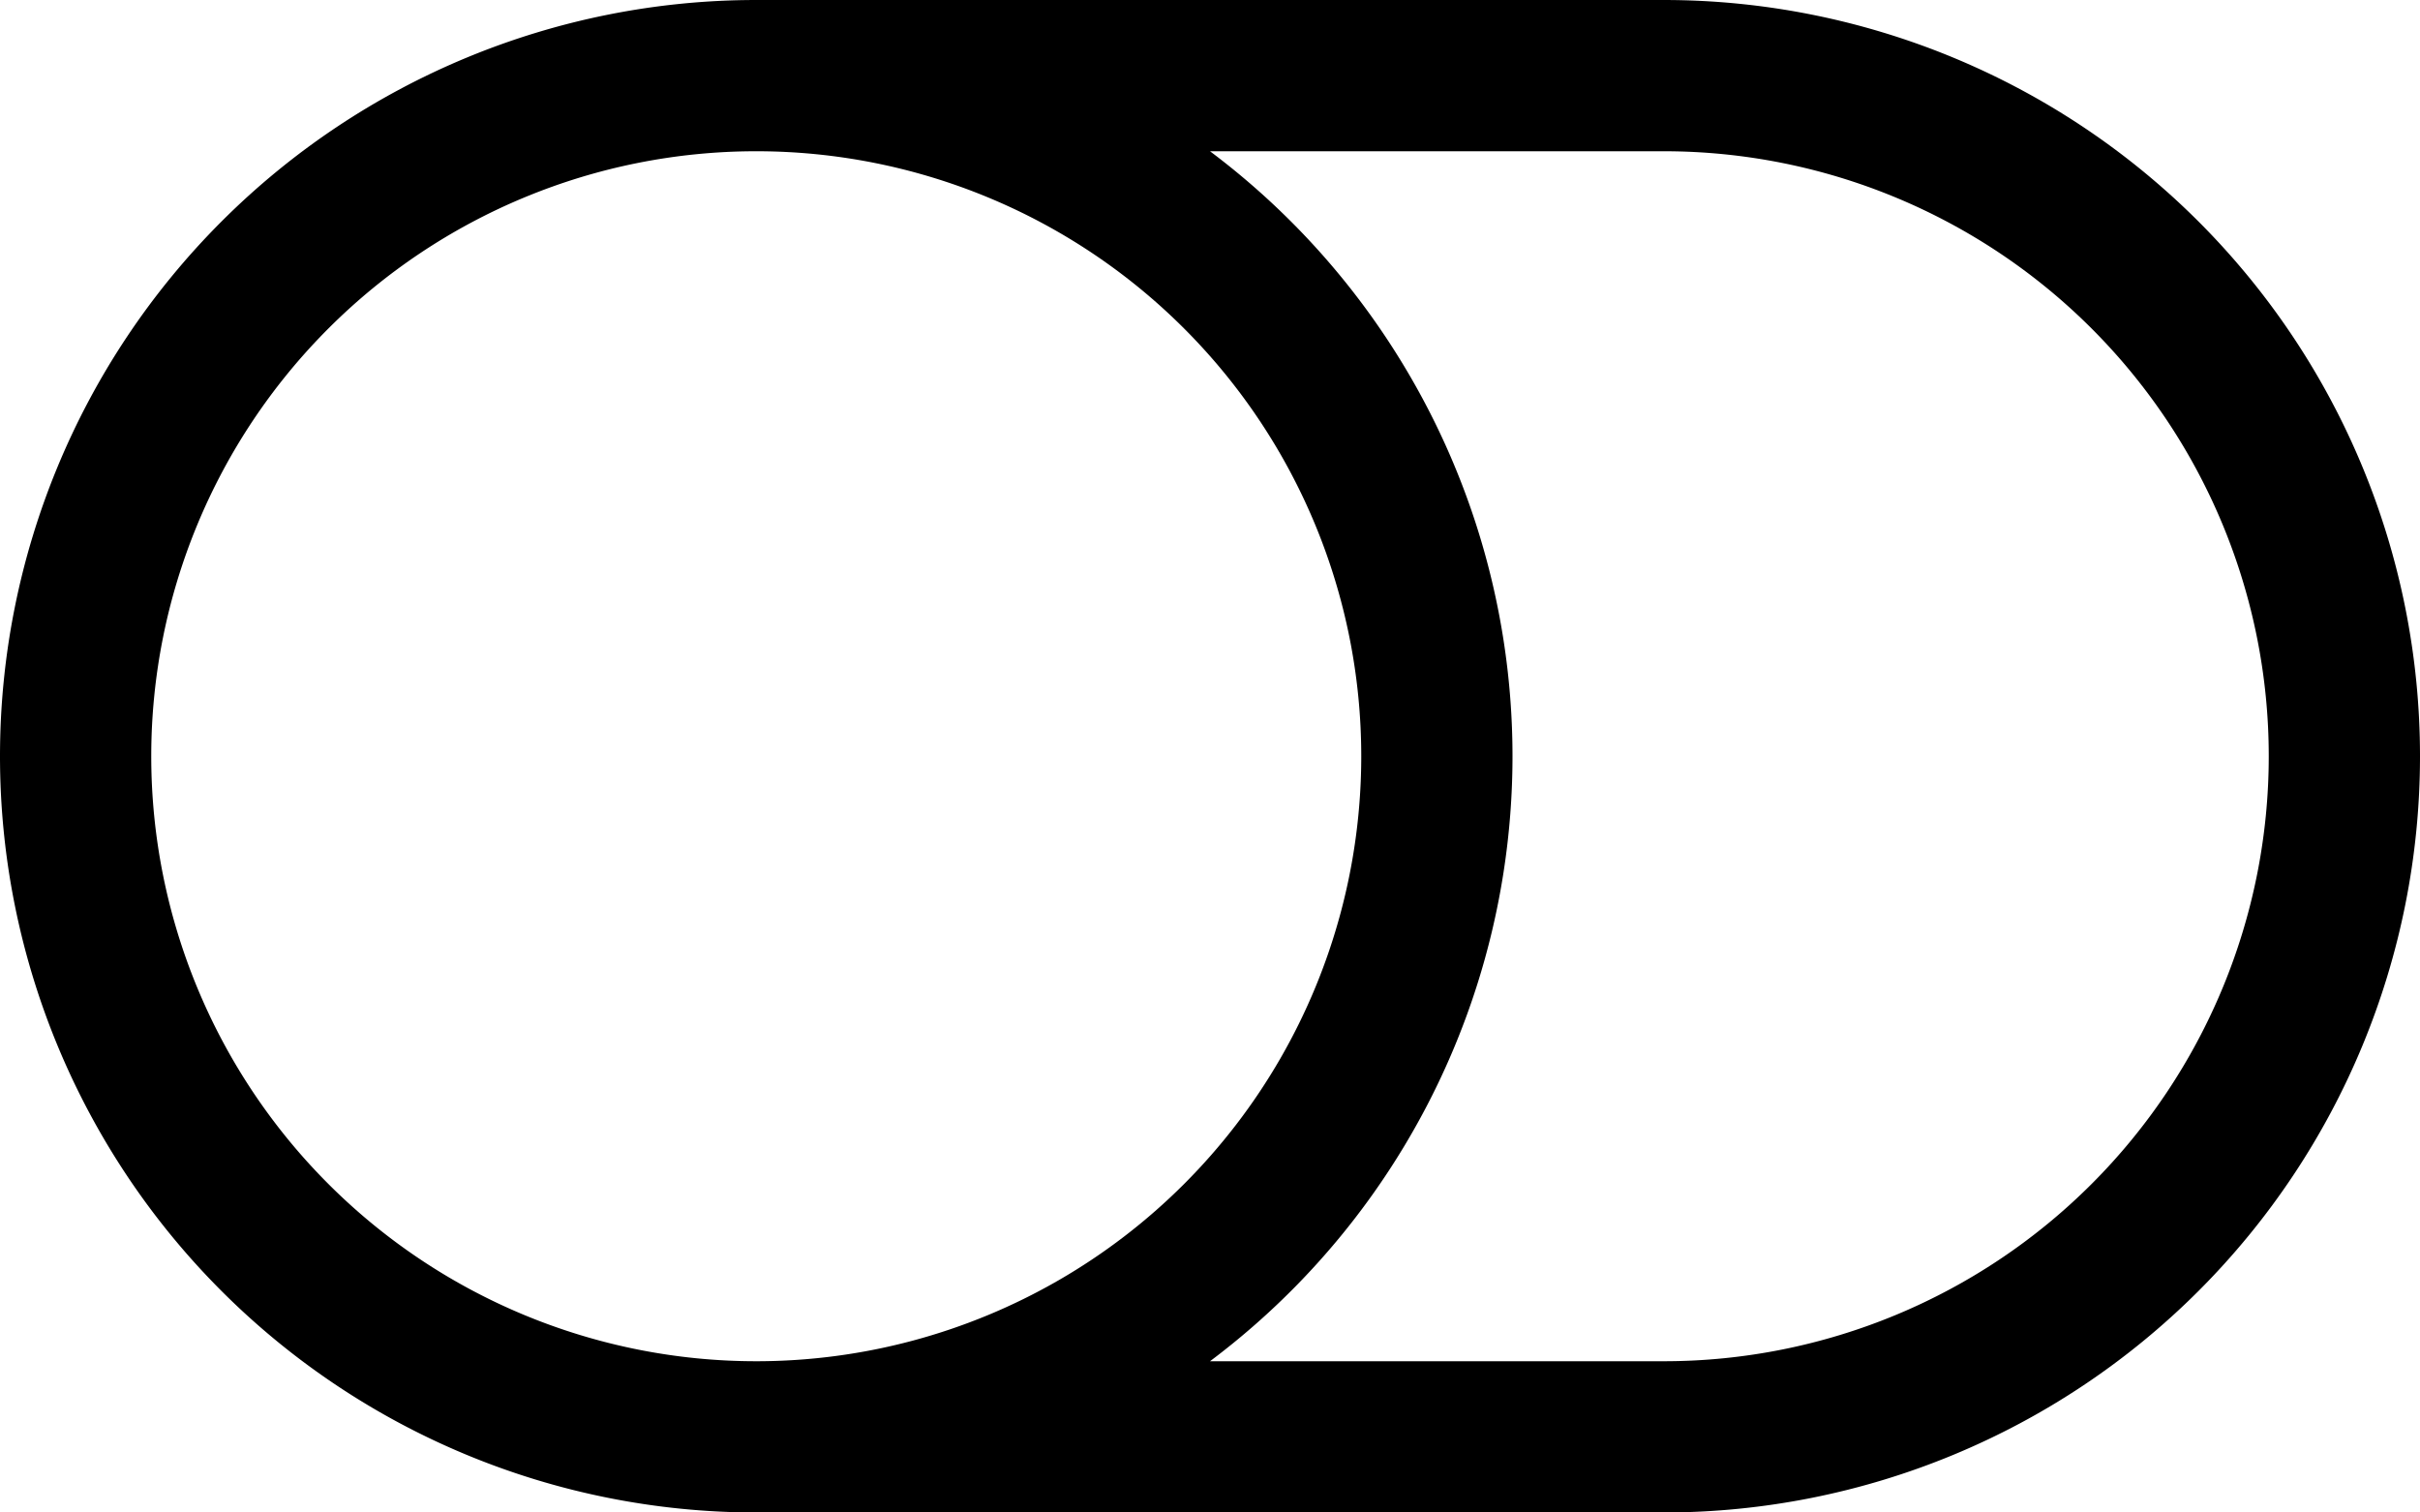 <svg xmlns="http://www.w3.org/2000/svg" viewBox="0 0 16 10"><title>slot</title><path d="M11,0H5A5,5,0,0,0,5,10h6A5,5,0,0,0,11,0ZM5,9A4,4,0,1,1,9,5,4,4,0,0,1,5,9Zm6,0H8A5,5,0,0,0,8,1h3a4,4,0,0,1,0,8Z"/></svg>
